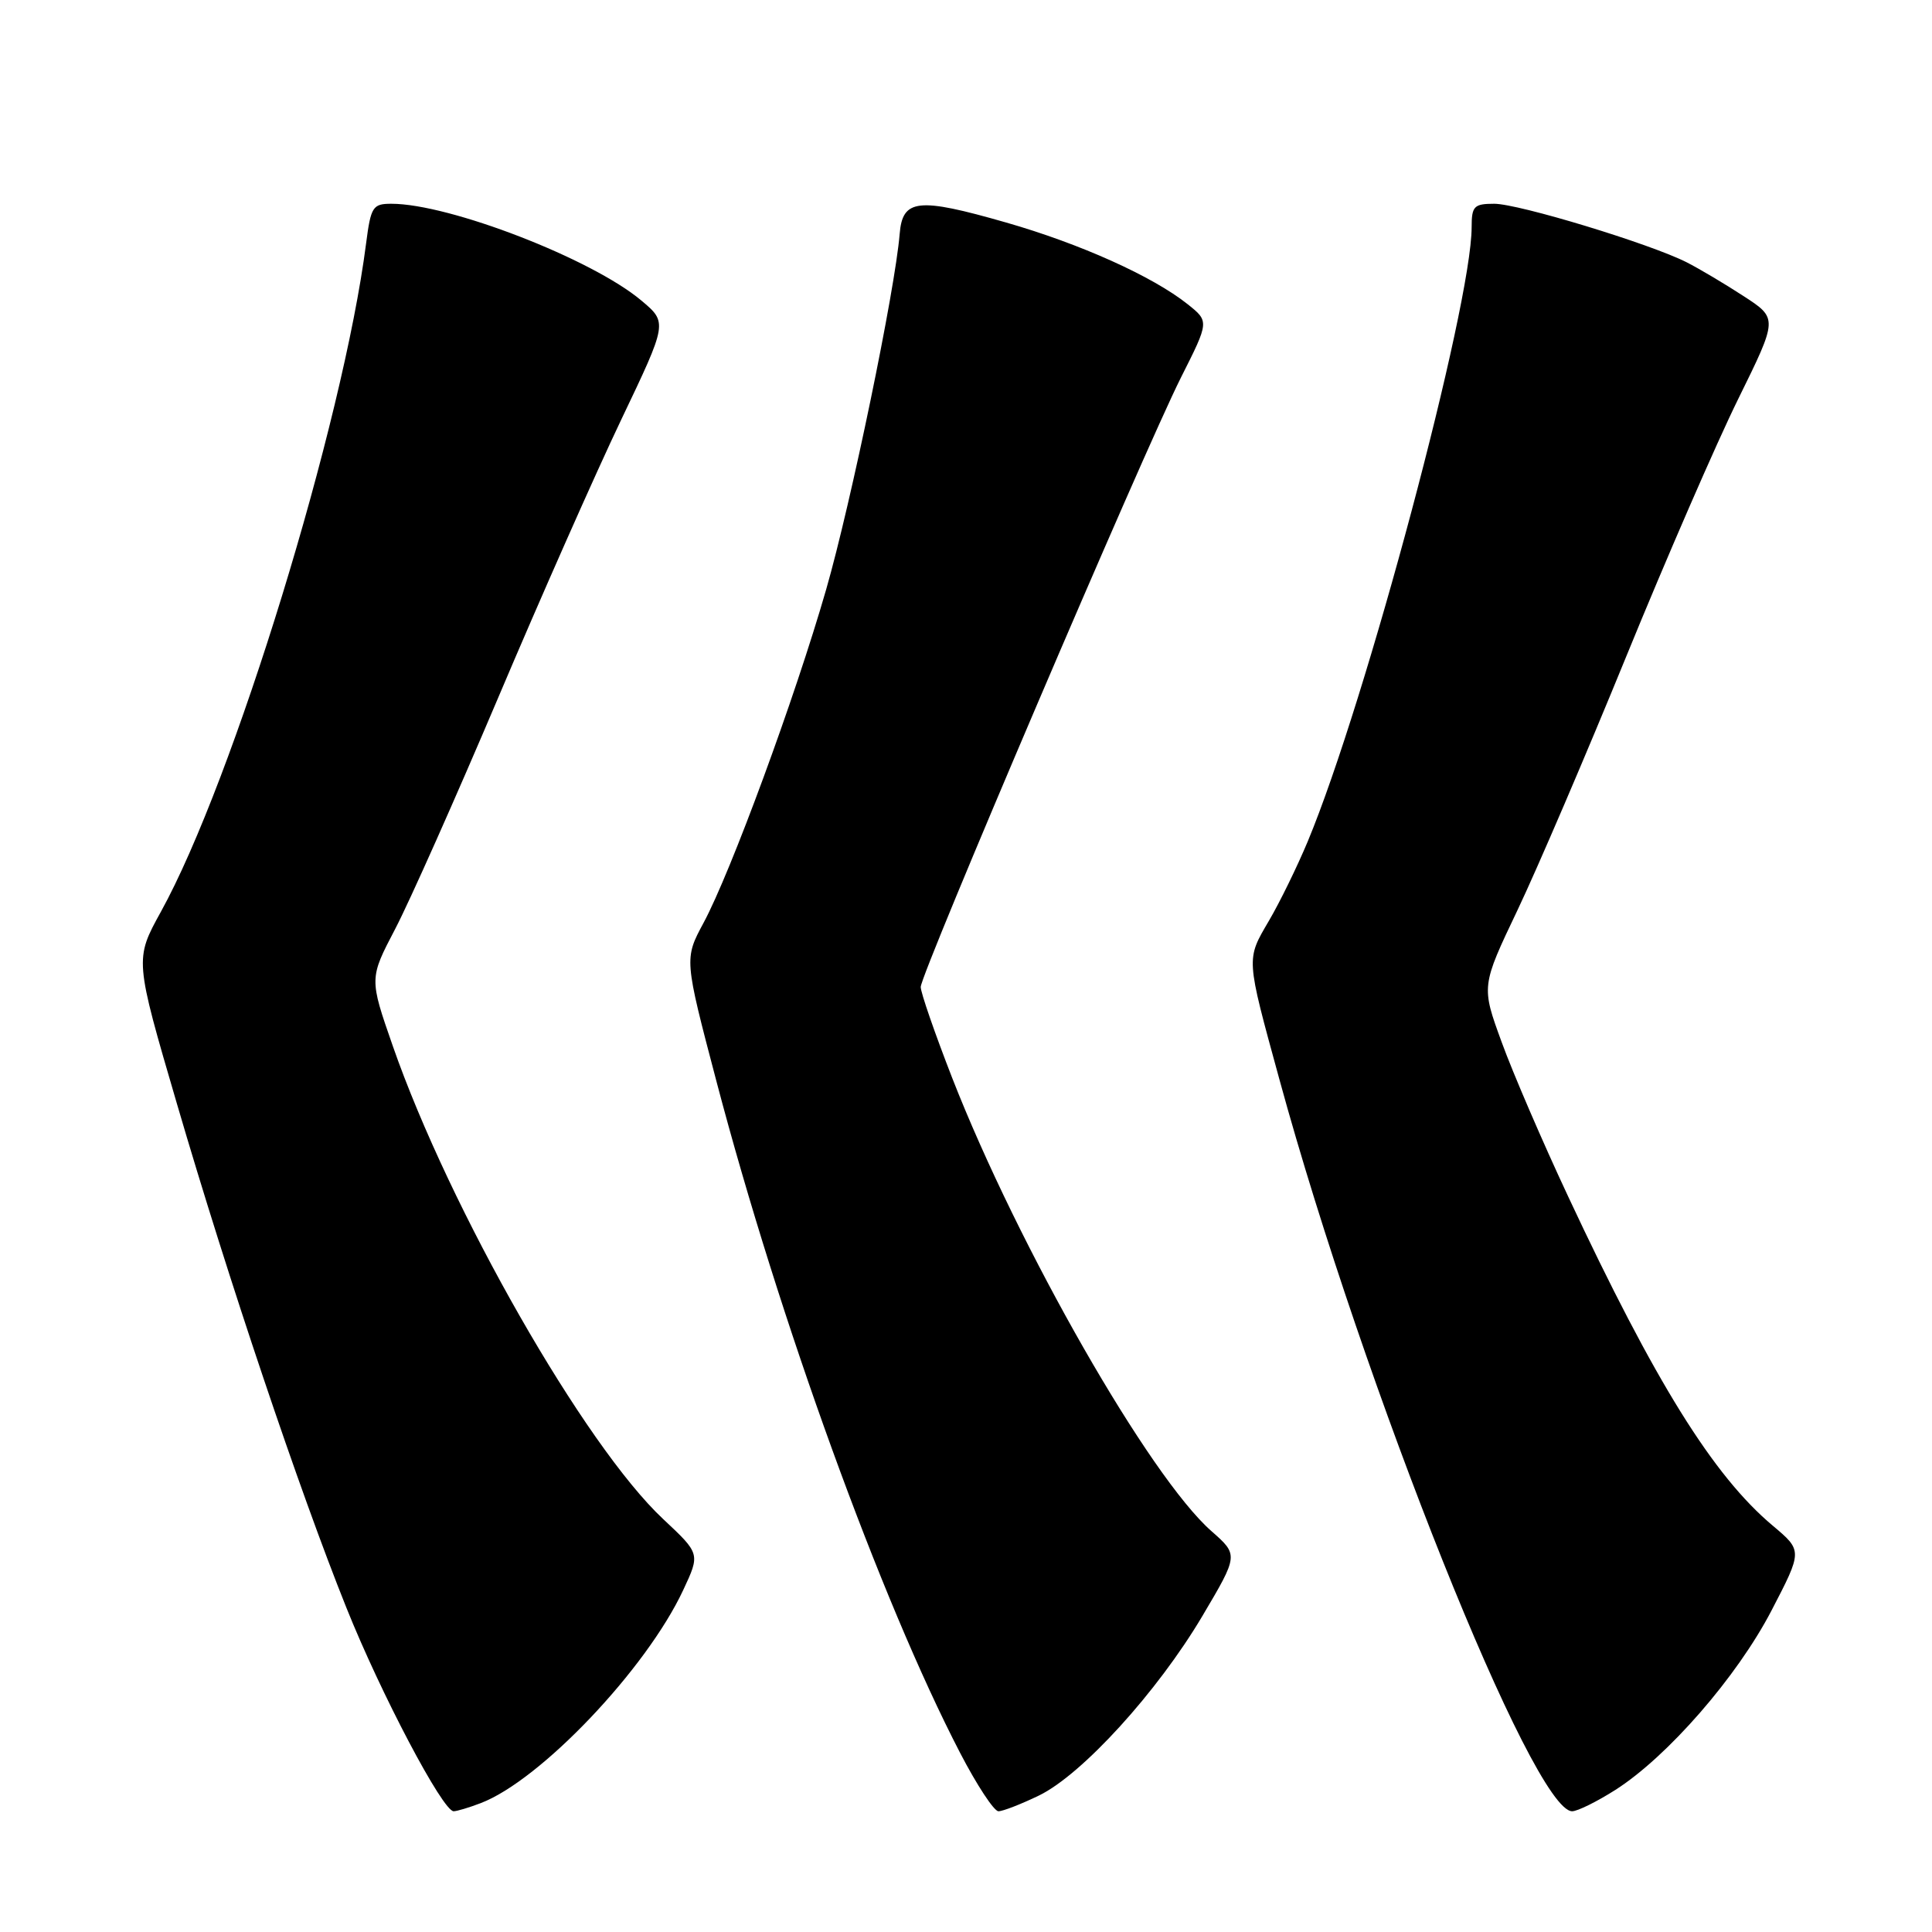 <?xml version="1.0" encoding="UTF-8" standalone="no"?>
<!DOCTYPE svg PUBLIC "-//W3C//DTD SVG 1.1//EN" "http://www.w3.org/Graphics/SVG/1.1/DTD/svg11.dtd" >
<svg xmlns="http://www.w3.org/2000/svg" xmlns:xlink="http://www.w3.org/1999/xlink" version="1.1" viewBox="0 0 256 256">
 <g >
 <path fill="currentColor"
d=" M 63.68 238.93 C 71.61 235.92 85.64 221.16 90.53 210.69 C 92.78 205.88 92.78 205.88 87.89 201.30 C 77.48 191.57 59.59 160.26 52.04 138.58 C 48.93 129.65 48.93 129.65 52.37 123.08 C 54.26 119.46 60.39 105.70 65.99 92.50 C 71.58 79.30 78.93 62.70 82.31 55.62 C 88.46 42.74 88.46 42.74 84.98 39.82 C 78.42 34.30 59.55 27.00 51.86 27.00 C 49.39 27.00 49.14 27.39 48.51 32.25 C 45.46 56.07 30.93 103.40 21.32 120.81 C 17.84 127.12 17.84 127.12 23.46 146.31 C 30.25 169.52 39.63 197.40 45.89 213.01 C 50.47 224.45 58.67 240.00 60.11 240.00 C 60.53 240.00 62.14 239.52 63.68 238.93 Z  M 137.66 237.92 C 143.37 235.16 153.36 224.19 159.31 214.15 C 164.11 206.04 164.11 206.04 160.52 202.88 C 152.34 195.70 134.96 165.32 126.17 142.83 C 123.88 136.95 122.00 131.53 122.00 130.78 C 122.00 129.01 151.53 59.88 156.48 50.03 C 160.23 42.59 160.23 42.59 157.37 40.31 C 152.74 36.62 143.14 32.30 133.30 29.48 C 121.62 26.13 119.59 26.35 119.21 31.00 C 118.60 38.45 112.77 66.64 109.47 78.11 C 105.35 92.43 96.83 115.58 93.23 122.27 C 90.66 127.05 90.66 127.05 94.93 143.27 C 103.27 174.95 116.71 212.00 127.21 232.25 C 129.42 236.51 131.71 240.00 132.30 240.00 C 132.89 240.00 135.30 239.06 137.66 237.92 Z  M 214.05 237.17 C 220.96 232.76 230.15 222.21 234.72 213.43 C 238.85 205.48 238.85 205.48 234.90 202.16 C 227.01 195.54 219.28 183.10 207.77 158.50 C 204.42 151.35 200.46 142.17 198.98 138.09 C 196.27 130.68 196.27 130.68 201.08 120.59 C 203.72 115.04 210.20 99.93 215.48 87.00 C 220.76 74.07 227.44 58.71 230.33 52.85 C 235.58 42.19 235.58 42.19 231.04 39.24 C 228.54 37.61 225.15 35.60 223.50 34.76 C 218.66 32.30 201.24 27.00 197.99 27.00 C 195.31 27.00 195.00 27.33 195.00 30.09 C 195.00 40.48 180.99 92.99 173.28 111.50 C 171.90 114.80 169.60 119.52 168.15 121.99 C 165.10 127.21 165.07 126.74 169.52 143.00 C 180.70 183.88 203.15 240.00 208.32 240.00 C 209.03 240.00 211.61 238.72 214.05 237.17 Z "/>
</g>
</svg>